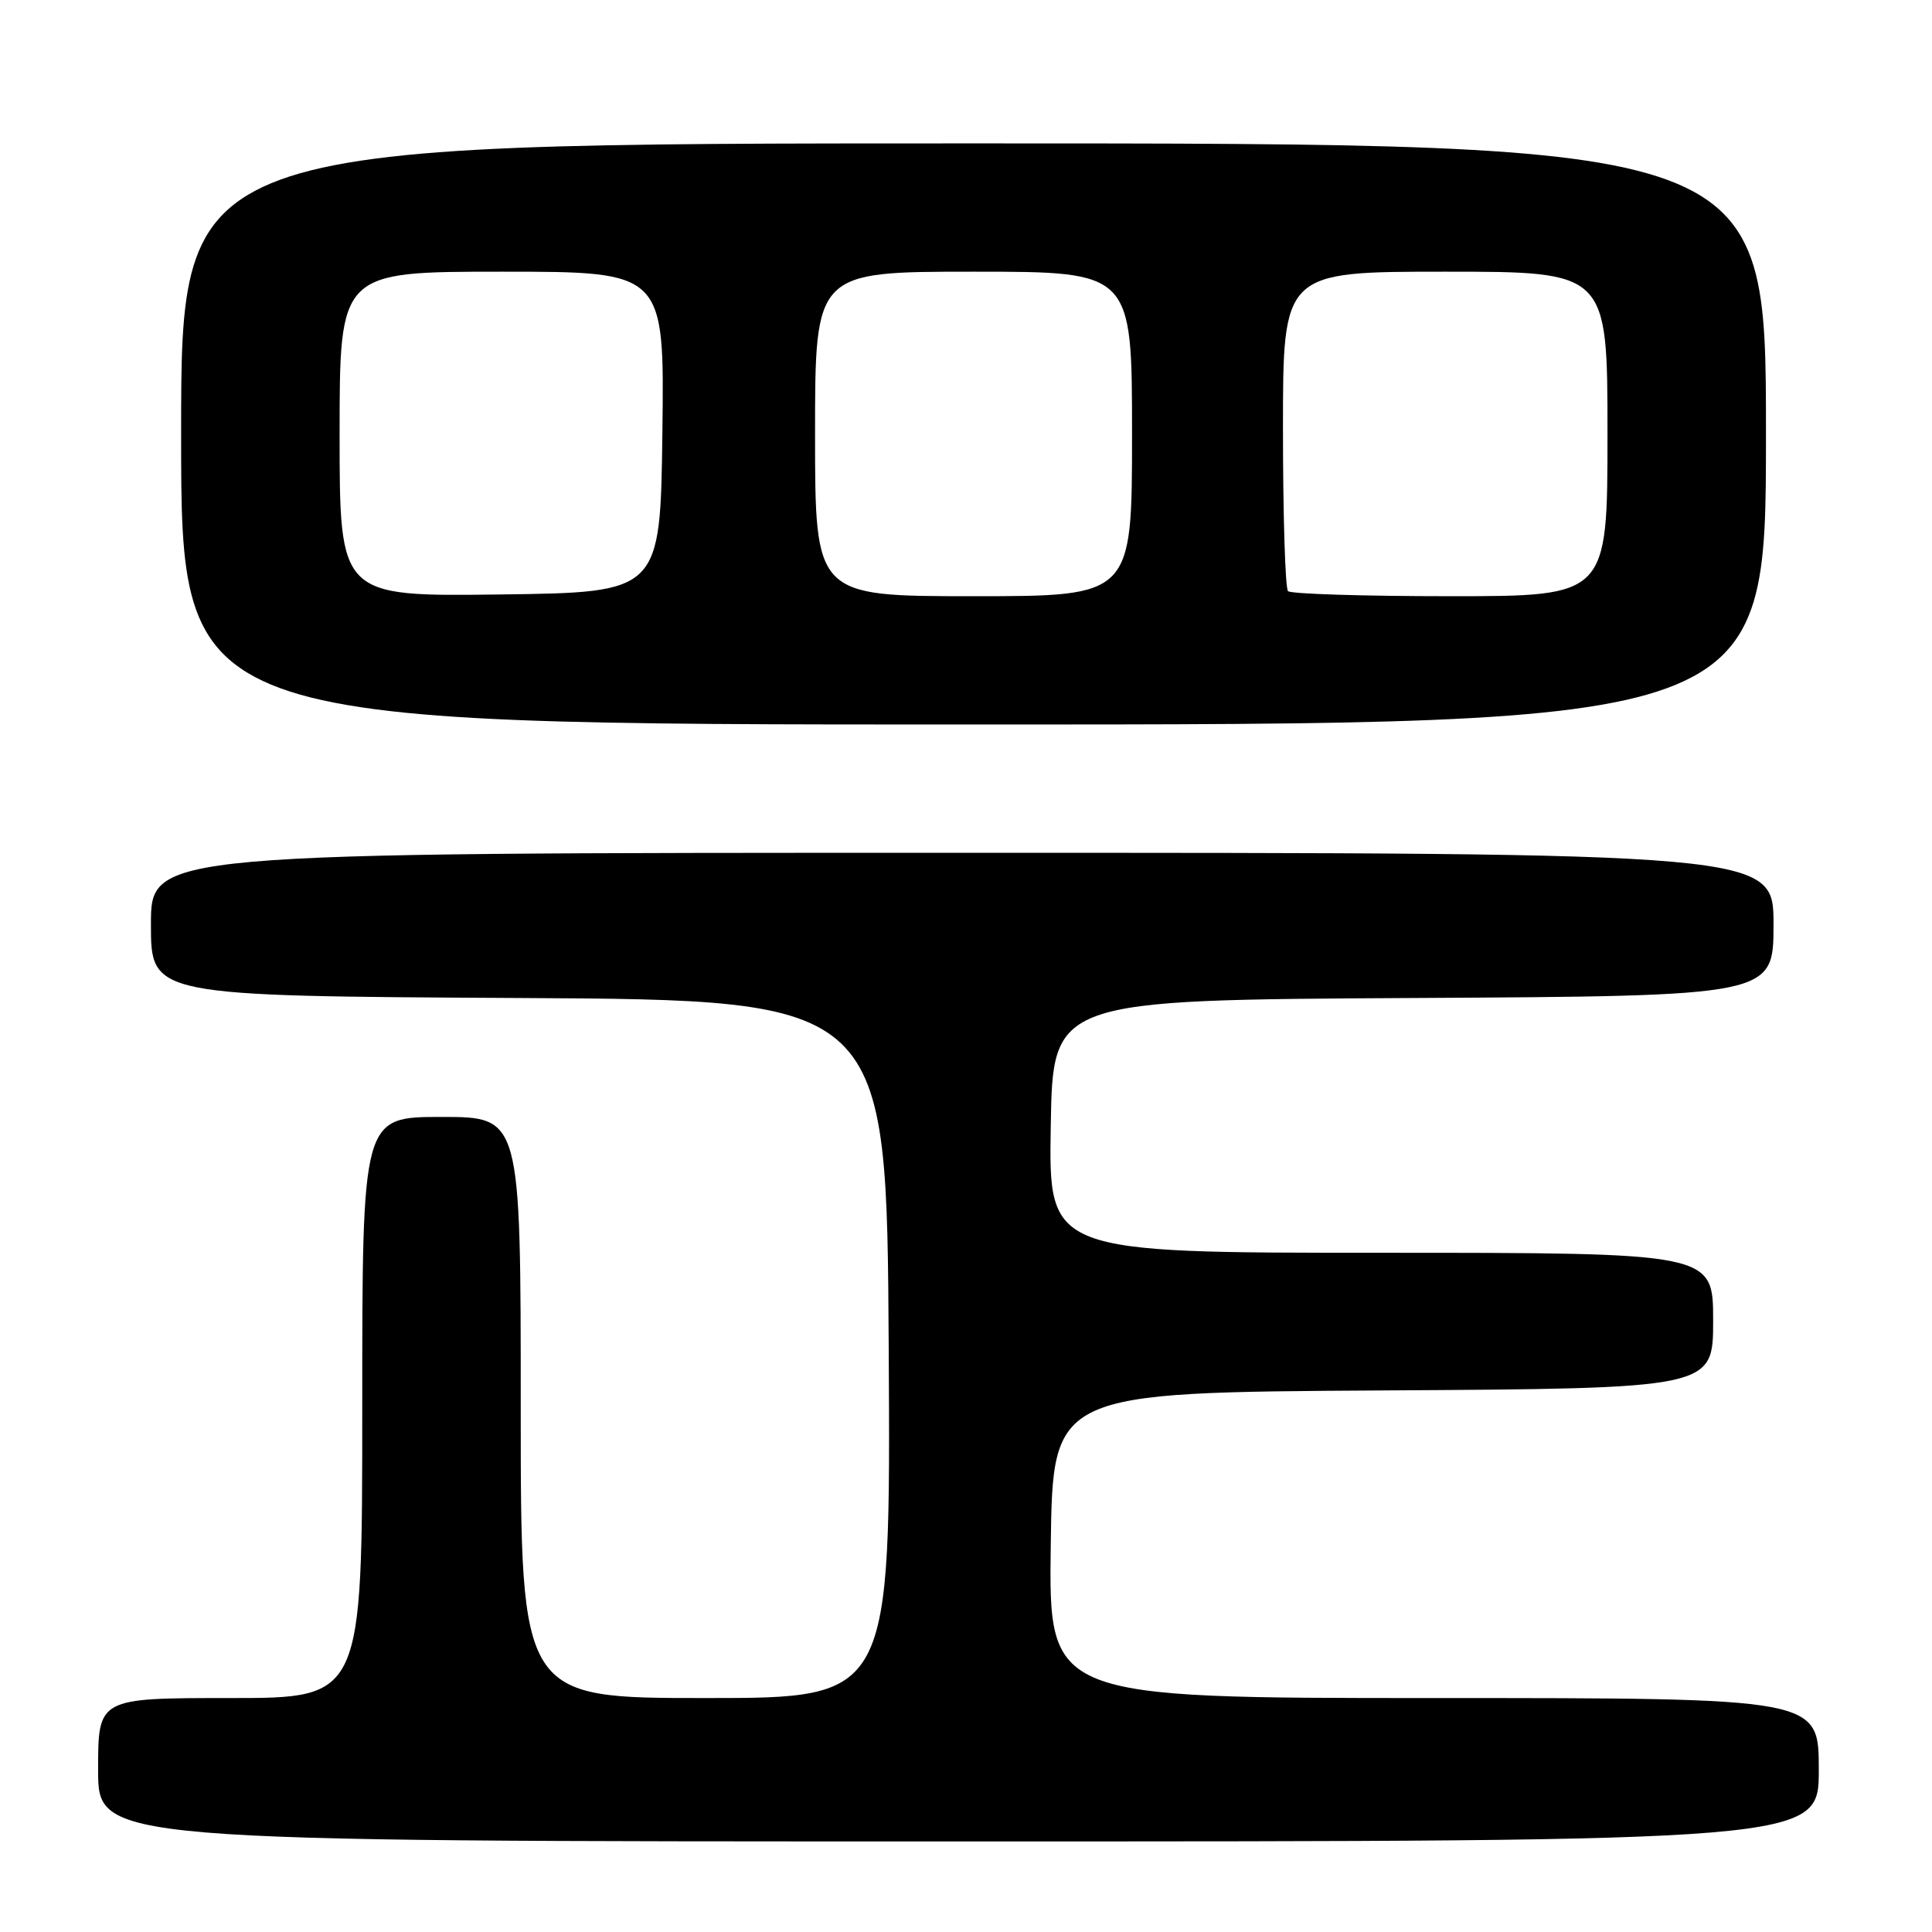 <?xml version="1.0" encoding="UTF-8" standalone="no"?>
<!DOCTYPE svg PUBLIC "-//W3C//DTD SVG 1.1//EN" "http://www.w3.org/Graphics/SVG/1.1/DTD/svg11.dtd" >
<svg xmlns="http://www.w3.org/2000/svg" xmlns:xlink="http://www.w3.org/1999/xlink" version="1.1" viewBox="0 0 256 256">
 <g >
 <path fill="currentColor"
d=" M 241.00 234.50 C 241.00 225.00 241.00 225.00 189.98 225.00 C 138.96 225.00 138.96 225.00 139.23 204.75 C 139.50 184.50 139.50 184.50 183.25 184.24 C 227.00 183.98 227.00 183.98 227.00 174.99 C 227.00 166.00 227.00 166.00 182.98 166.00 C 138.95 166.00 138.95 166.00 139.23 149.25 C 139.50 132.50 139.50 132.50 187.25 132.24 C 235.00 131.98 235.00 131.98 235.00 122.49 C 235.00 113.00 235.00 113.00 127.50 113.00 C 20.00 113.00 20.00 113.00 20.00 122.49 C 20.00 131.98 20.00 131.98 68.75 132.24 C 117.50 132.50 117.50 132.50 117.76 178.75 C 118.02 225.00 118.02 225.00 93.51 225.00 C 69.00 225.00 69.00 225.00 69.00 186.50 C 69.00 148.00 69.00 148.00 58.50 148.00 C 48.00 148.00 48.00 148.00 48.00 186.50 C 48.00 225.00 48.00 225.00 30.50 225.00 C 13.00 225.00 13.00 225.00 13.00 234.50 C 13.00 244.00 13.00 244.00 127.00 244.00 C 241.00 244.00 241.00 244.00 241.00 234.50 Z  M 234.00 57.50 C 234.00 19.00 234.00 19.00 129.00 19.00 C 24.00 19.00 24.00 19.00 24.00 57.50 C 24.00 96.00 24.00 96.00 129.00 96.00 C 234.00 96.00 234.00 96.00 234.00 57.50 Z  M 45.00 57.52 C 45.00 36.00 45.00 36.00 66.52 36.00 C 88.04 36.00 88.04 36.00 87.77 57.25 C 87.50 78.50 87.50 78.50 66.25 78.77 C 45.00 79.04 45.00 79.04 45.00 57.52 Z  M 108.00 57.50 C 108.00 36.00 108.00 36.00 129.00 36.00 C 150.00 36.00 150.00 36.00 150.00 57.50 C 150.00 79.00 150.00 79.00 129.00 79.00 C 108.00 79.00 108.00 79.00 108.00 57.50 Z  M 170.67 78.33 C 170.30 77.97 170.00 68.29 170.00 56.83 C 170.00 36.00 170.00 36.00 191.50 36.00 C 213.00 36.00 213.00 36.00 213.00 57.50 C 213.00 79.00 213.00 79.00 192.17 79.00 C 180.71 79.00 171.03 78.70 170.67 78.33 Z "/>
</g>
</svg>